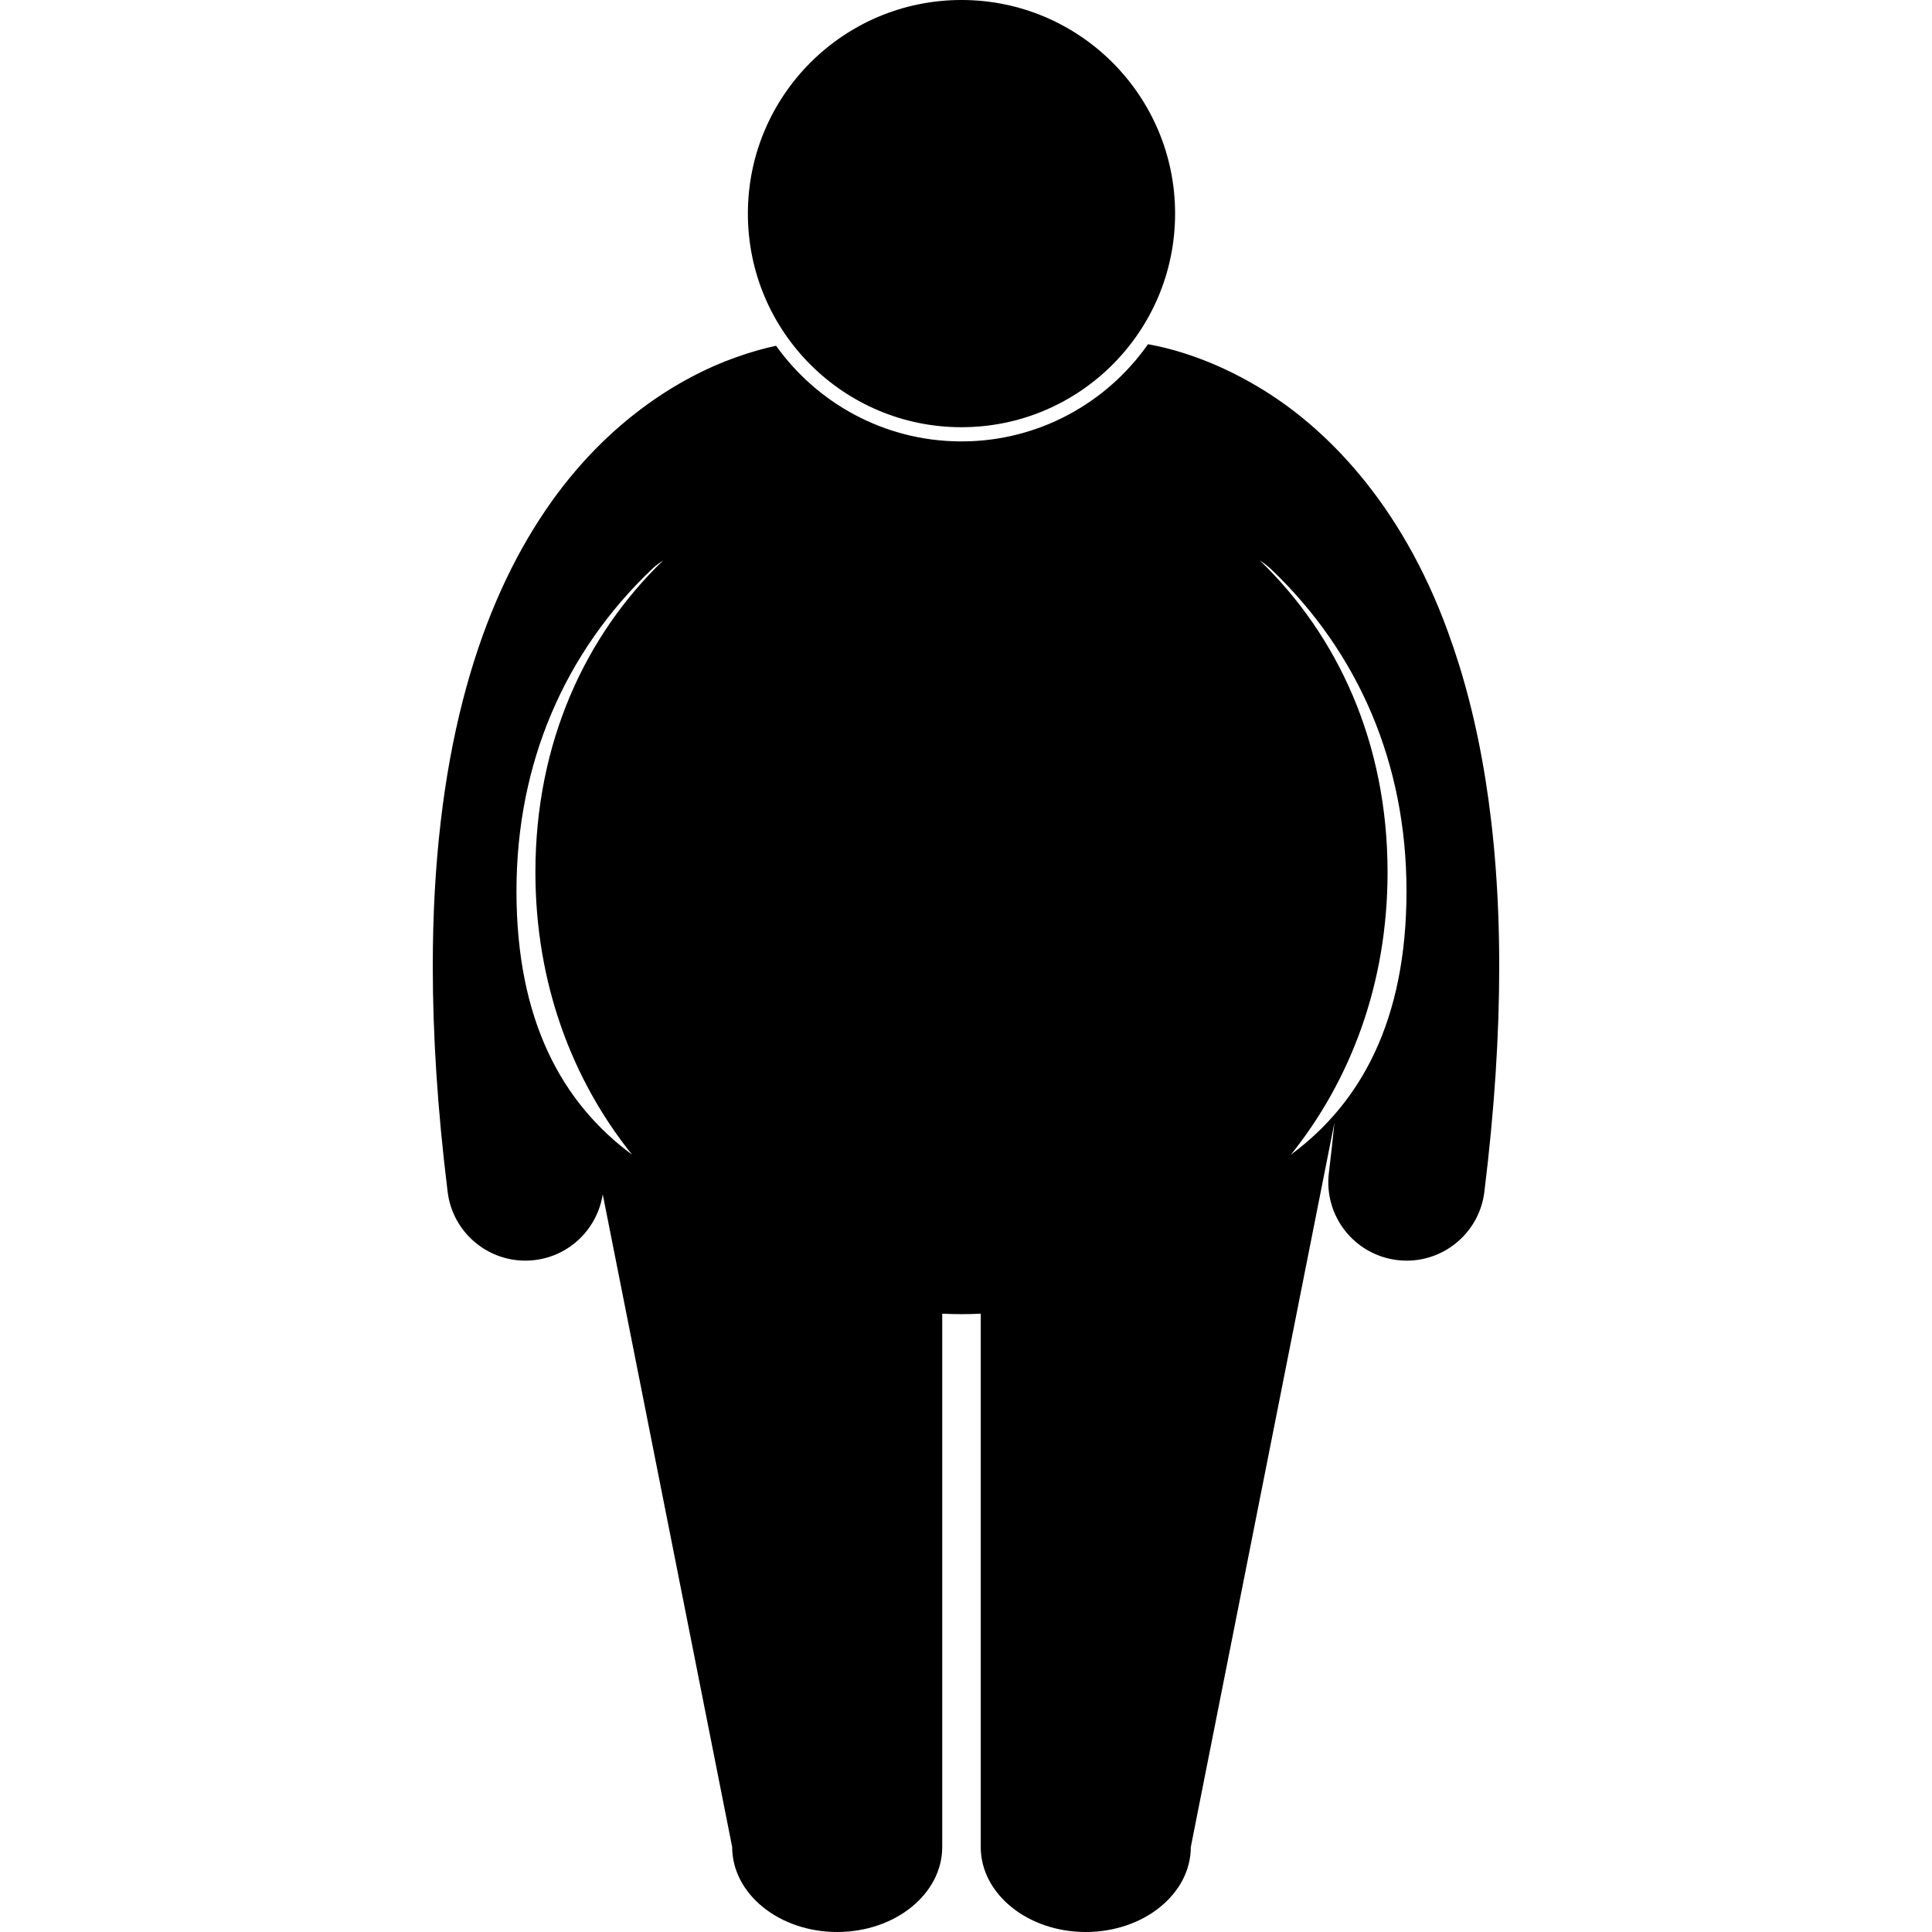 <svg height='100px' width='100px'  fill="#000000" xmlns="http://www.w3.org/2000/svg" xmlns:xlink="http://www.w3.org/1999/xlink" version="1.1" x="0px" y="0px" viewBox="0 0 149.776 271.338" style="enable-background:new 0 0 149.776 271.338;" xml:space="preserve"><g><path d="M115.865,54.302c-6.519-3.886-12.179-5.38-15.415-5.959c-5.747,8.183-15.221,13.563-25.938,13.649   c-0.086,0-0.172-0.006-0.258-0.006c-0.087,0-0.173,0.006-0.26,0.006c-10.62-0.085-20.019-5.371-25.78-13.431   c-1.549,0.329-3.485,0.843-5.707,1.646c-7.654,2.722-18.785,9.197-27.52,22.739C6.22,86.471-0.011,106.487,0,135.749   c0,9.508,0.651,20.013,2.089,31.648c0.688,5.57,5.431,9.652,10.905,9.652c0.449,0,0.903-0.027,1.361-0.084   c4.995-0.618,8.783-4.497,9.515-9.237l18.178,91.67c0,6.594,6.604,11.939,14.749,11.939c8.147,0,14.754-5.346,14.754-11.939v-74.9   c0.898,0.042,1.799,0.068,2.703,0.068c0.903,0,1.805-0.026,2.703-0.068v74.9c0,6.594,6.606,11.939,14.753,11.939   c8.145,0,14.751-5.346,14.751-11.939l20.168-101.715c-0.225,2.283-0.478,4.614-0.774,7.017c-0.744,6.03,3.54,11.521,9.57,12.266   c0.458,0.057,0.912,0.084,1.361,0.084c5.474,0,10.215-4.082,10.902-9.652c1.437-11.638,2.088-22.141,2.088-31.648   c0-19.53-2.752-34.887-7.201-47.012C135.959,70.536,125.215,59.82,115.865,54.302z M11.754,125.152   c0-17.949,6.757-33.529,19.021-45.216c0.452-0.431,0.992-0.844,1.595-1.241c-10.913,10.521-17.956,25.556-17.956,43.797   c0,15.663,5.201,29.237,13.576,39.673C18.162,154.909,11.754,143.332,11.754,125.152z M120.516,162.167   c8.376-10.436,13.578-24.011,13.578-39.675c0-18.241-7.043-33.273-17.955-43.795c0.603,0.397,1.141,0.809,1.593,1.239   c12.266,11.69,19.022,27.267,19.022,45.216C136.754,143.333,130.345,154.911,120.516,162.167z"></path><circle cx="74.254" cy="29.999" r="30"></circle></g></svg>